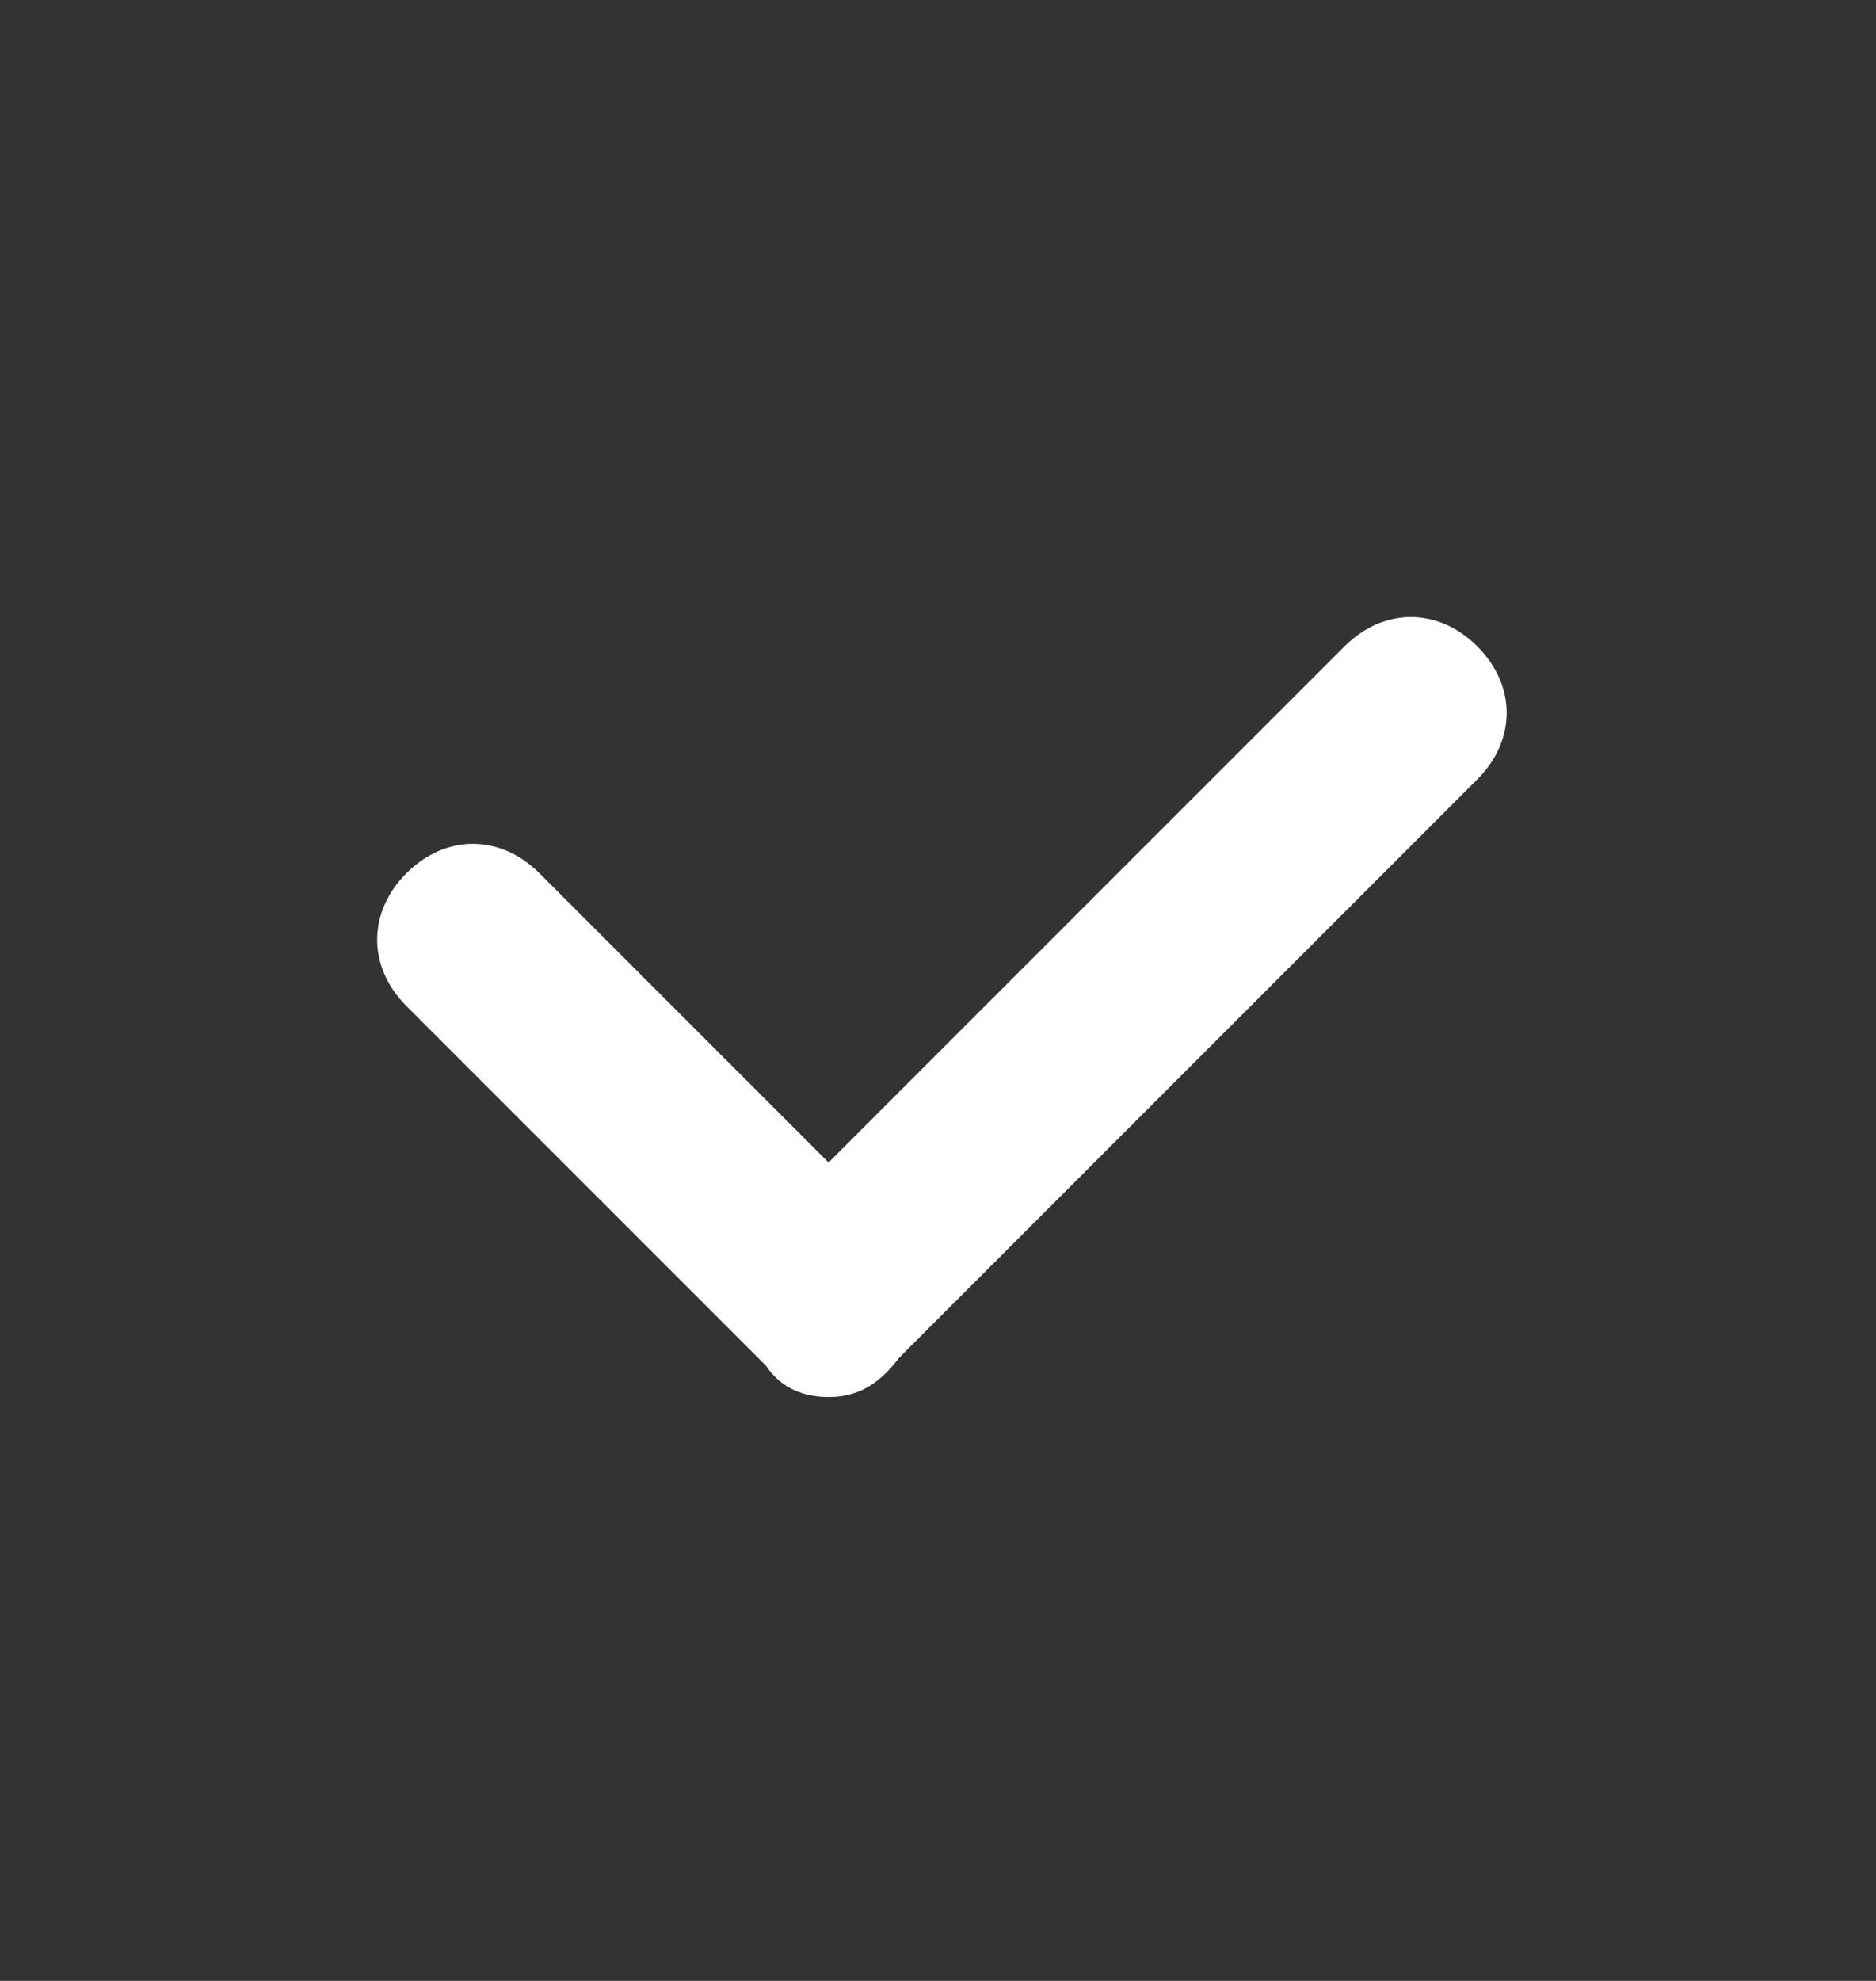 <svg width="18" height="19" viewBox="0 0 18 19" fill="none" xmlns="http://www.w3.org/2000/svg">
<rect x="0" y="0" width="18" height="19" fill="#333333" stroke="none"/>
<g id="icon_check">
<mask id="mask0_4972_2528" style="mask-type:luminance" maskUnits="userSpaceOnUse" x="0" y="0" width="18" height="19">
<rect id="Mask" y="0.5" width="18" height="18" fill="white"/>
</mask>
<g mask="url(#mask0_4972_2528)">
<path id="Vector" d="M7.35 13.1L3.9 9.65C3.525 9.275 3.525 8.75 3.9 8.375C4.275 8 4.8 8 5.175 8.375L7.95 11.15L12.9 6.2C13.275 5.825 13.8 5.825 14.175 6.2C14.55 6.575 14.55 7.1 14.175 7.475L8.625 13.025C8.4 13.325 8.175 13.4 7.95 13.4C7.725 13.4 7.5 13.325 7.35 13.1Z" fill="white"/>
</g>
</g>
</svg>
